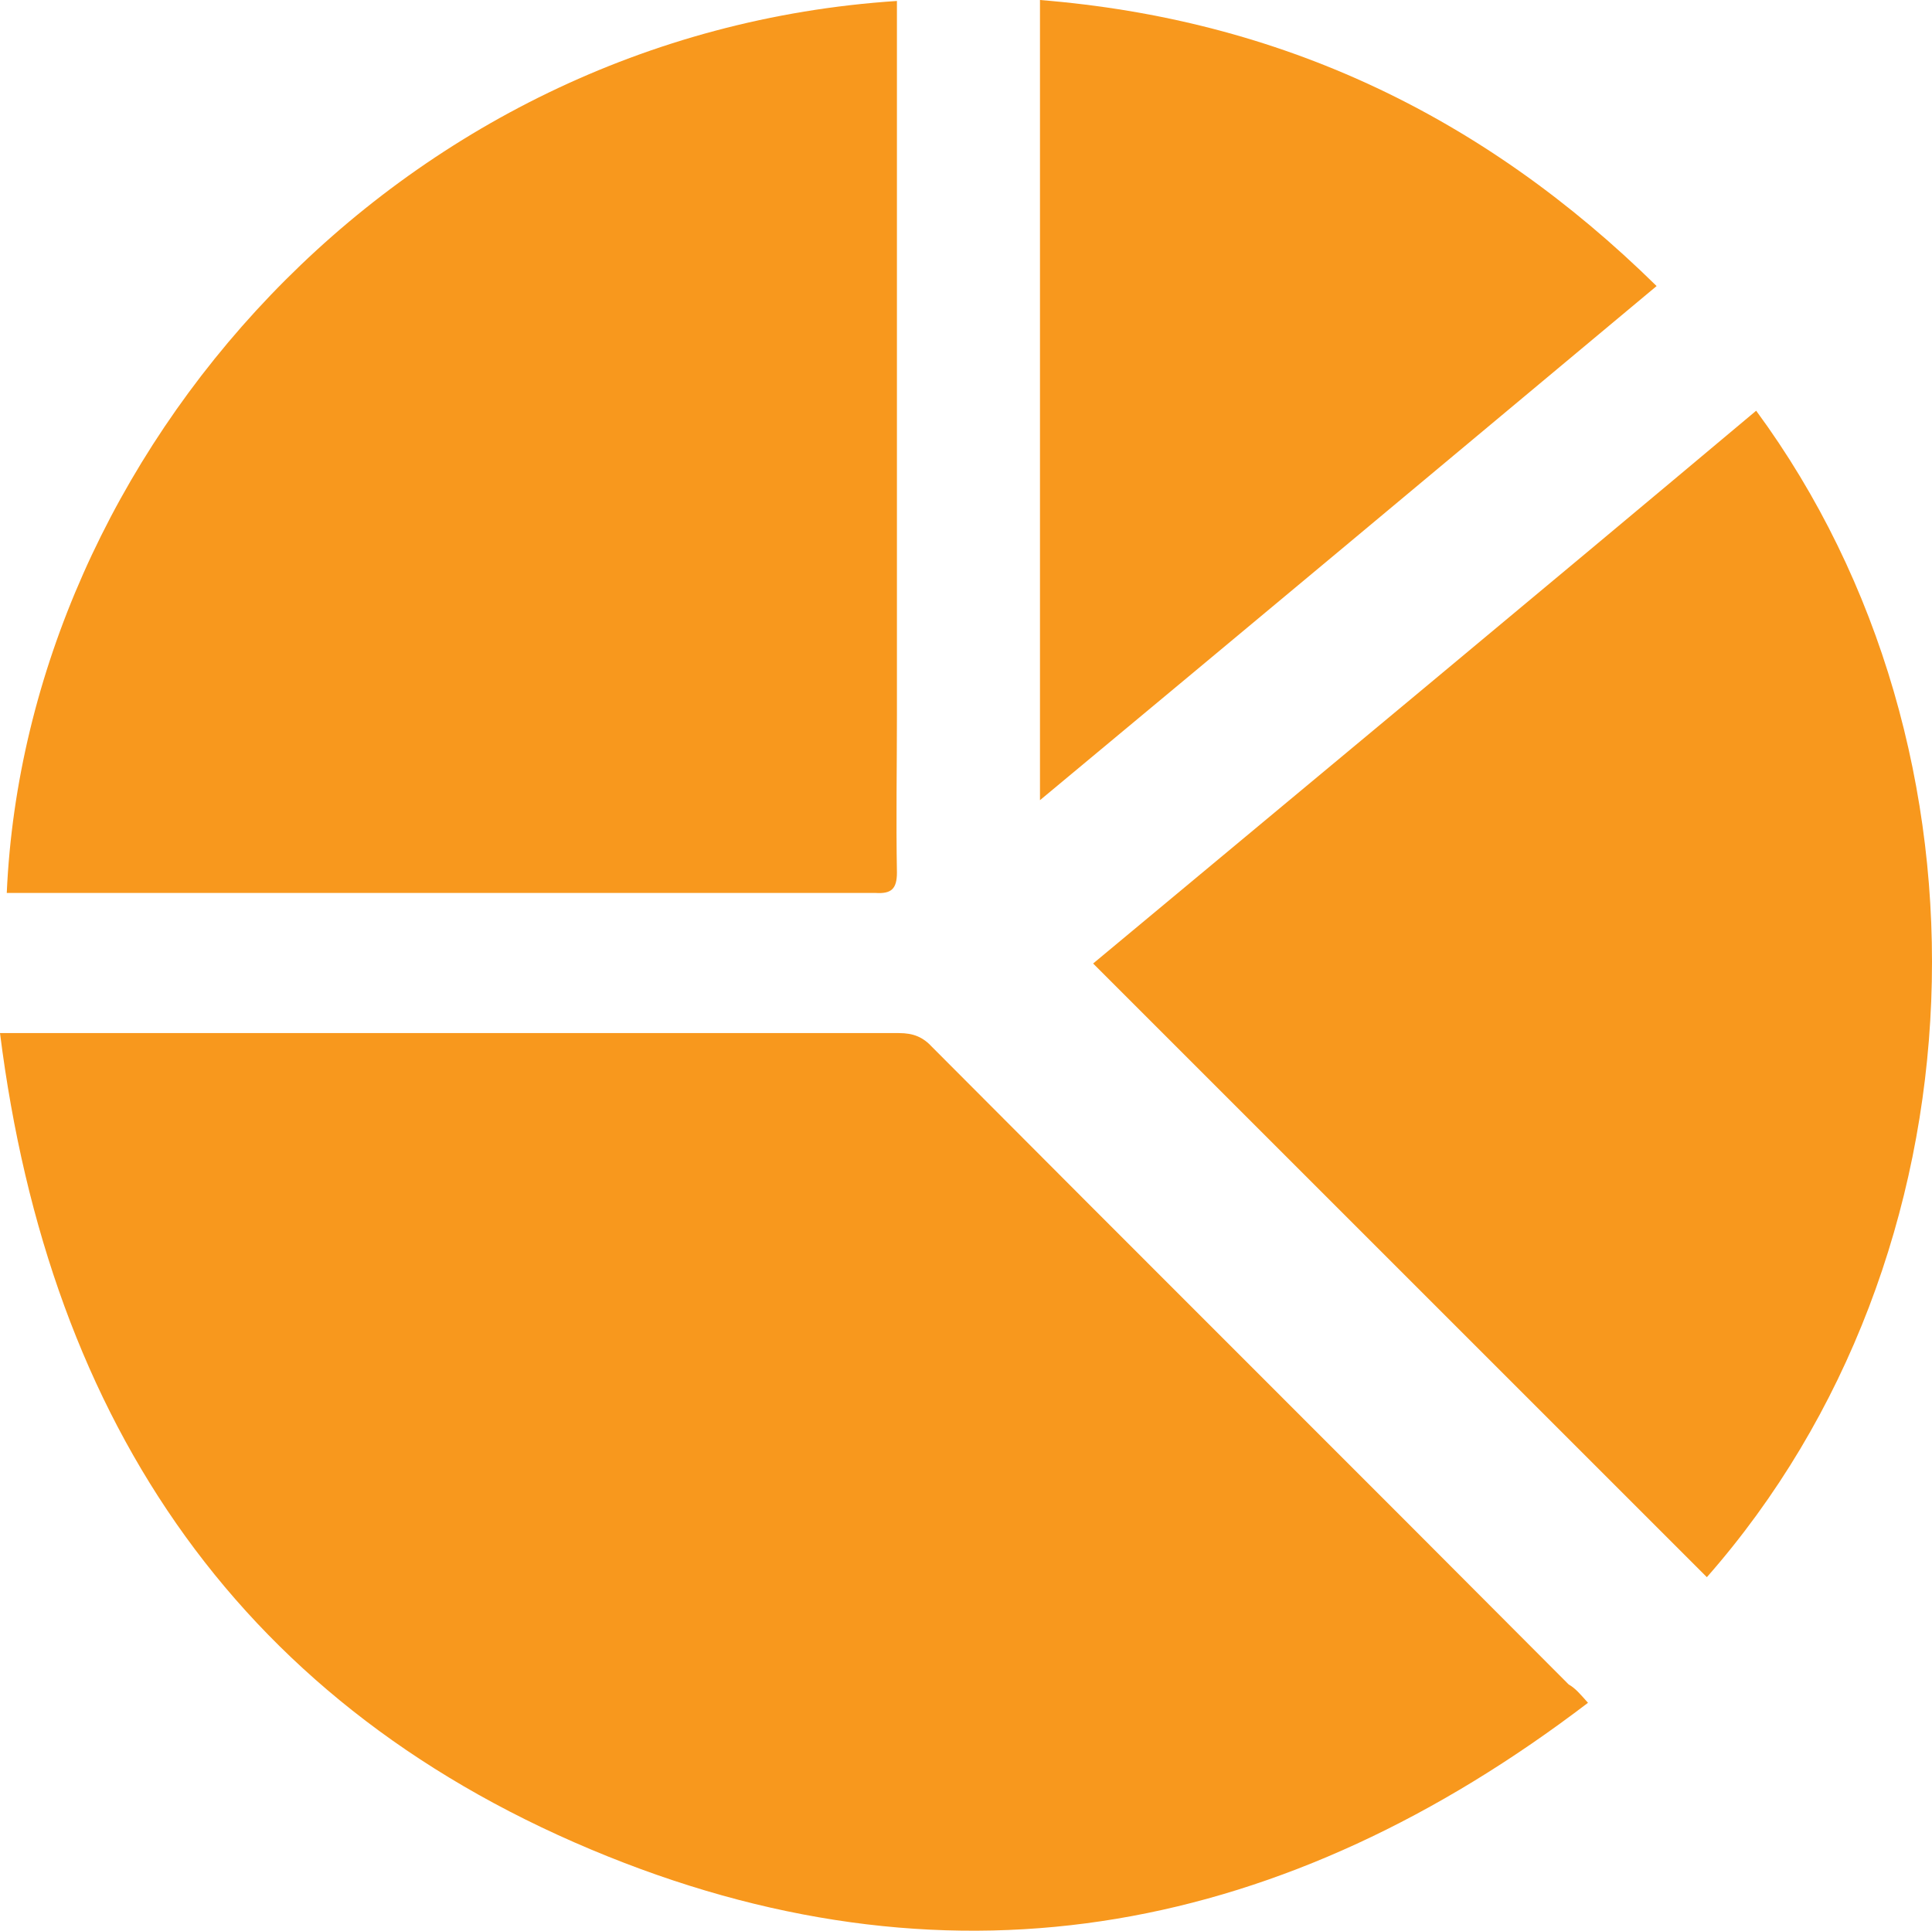 <?xml version="1.0" encoding="UTF-8" standalone="no"?>
<!-- Created with Inkscape (http://www.inkscape.org/) -->

<svg
   xmlns:dc="http://purl.org/dc/elements/1.1/"
   xmlns:cc="http://creativecommons.org/ns#"
   xmlns:rdf="http://www.w3.org/1999/02/22-rdf-syntax-ns#"
   xmlns:svg="http://www.w3.org/2000/svg"
   xmlns="http://www.w3.org/2000/svg"
   xmlns:sodipodi="http://sodipodi.sourceforge.net/DTD/sodipodi-0.dtd"
   xmlns:inkscape="http://www.inkscape.org/namespaces/inkscape"
   width="199.893"
   height="199.784"
   id="svg3403"
   version="1.1"
   inkscape:version="0.48.5 r10040"
   sodipodi:docname="New document 6">
  <defs
     id="defs3405" />
  <sodipodi:namedview
     id="base"
     pagecolor="#ffffff"
     bordercolor="#666666"
     borderopacity="1.0"
     inkscape:pageopacity="0.0"
     inkscape:pageshadow="2"
     inkscape:zoom="0.35"
     inkscape:cx="99.94675"
     inkscape:cy="99.891955"
     inkscape:document-units="px"
     inkscape:current-layer="layer1"
     showgrid="false"
     fit-margin-top="0"
     fit-margin-left="0"
     fit-margin-right="0"
     fit-margin-bottom="0"
     inkscape:window-width="451"
     inkscape:window-height="423"
     inkscape:window-x="620"
     inkscape:window-y="83"
     inkscape:window-maximized="0" />
  <g
     inkscape:label="Layer 1"
     inkscape:groupmode="layer"
     id="layer1"
     transform="translate(-275.053,-432.47)">
    <g
       transform="translate(-891.047,-326.63)"
       id="VIzcSf_2_">
      <g
         id="g151">
        <path
           style="fill:#f8981d"
           inkscape:connector-curvature="0"
           id="path153"
           d="m 1330.4,935.3 c -31.2,23.8 -65.1,30.5 -101.4,15.9 -37.8,-15.2 -57.8,-44.7 -62.9,-85.2 1.2,0 2,0 2.8,0 30.1,0 60.2,0 90.2,0 1.5,0 2.5,0.4 3.5,1.5 21.9,22 43.9,43.9 65.8,65.9 0.7,0.4 1.2,1 2,1.9 z" />
        <path
           style="fill:#f8981d"
           inkscape:connector-curvature="0"
           id="path155"
           d="m 1258.9,759.2 c 0,4.6 0,9 0,13.5 0,20.1 0,40.2 0,60.4 0,5.4 -0.1,10.8 0,16.3 0,1.7 -0.6,2.2 -2.2,2.1 -17.3,0 -34.6,0 -51.9,0 -11.2,0 -22.4,0 -33.6,0 -1.5,0 -2.9,0 -4.4,0 2,-45.3 40.1,-88.9 92.1,-92.3 z" />
        <path
           style="fill:#f8981d"
           inkscape:connector-curvature="0"
           id="path157"
           d="m 1347.8,801.6 c 25.9,35.2 24.1,87.5 -5.1,120.7 -21.1,-21.1 -42.3,-42.3 -63.5,-63.5 22.7,-18.9 45.6,-37.9 68.6,-57.2 z" />
        <path
           style="fill:#f8981d"
           inkscape:connector-curvature="0"
           id="path159"
           d="m 1337.5,788.7 c -21.3,17.8 -42.4,35.4 -63.8,53.2 0,-27.7 0,-55.1 0,-82.8 24.8,2 45.8,11.9 63.8,29.6 z" />
      </g>
    </g>
  </g>
</svg>
